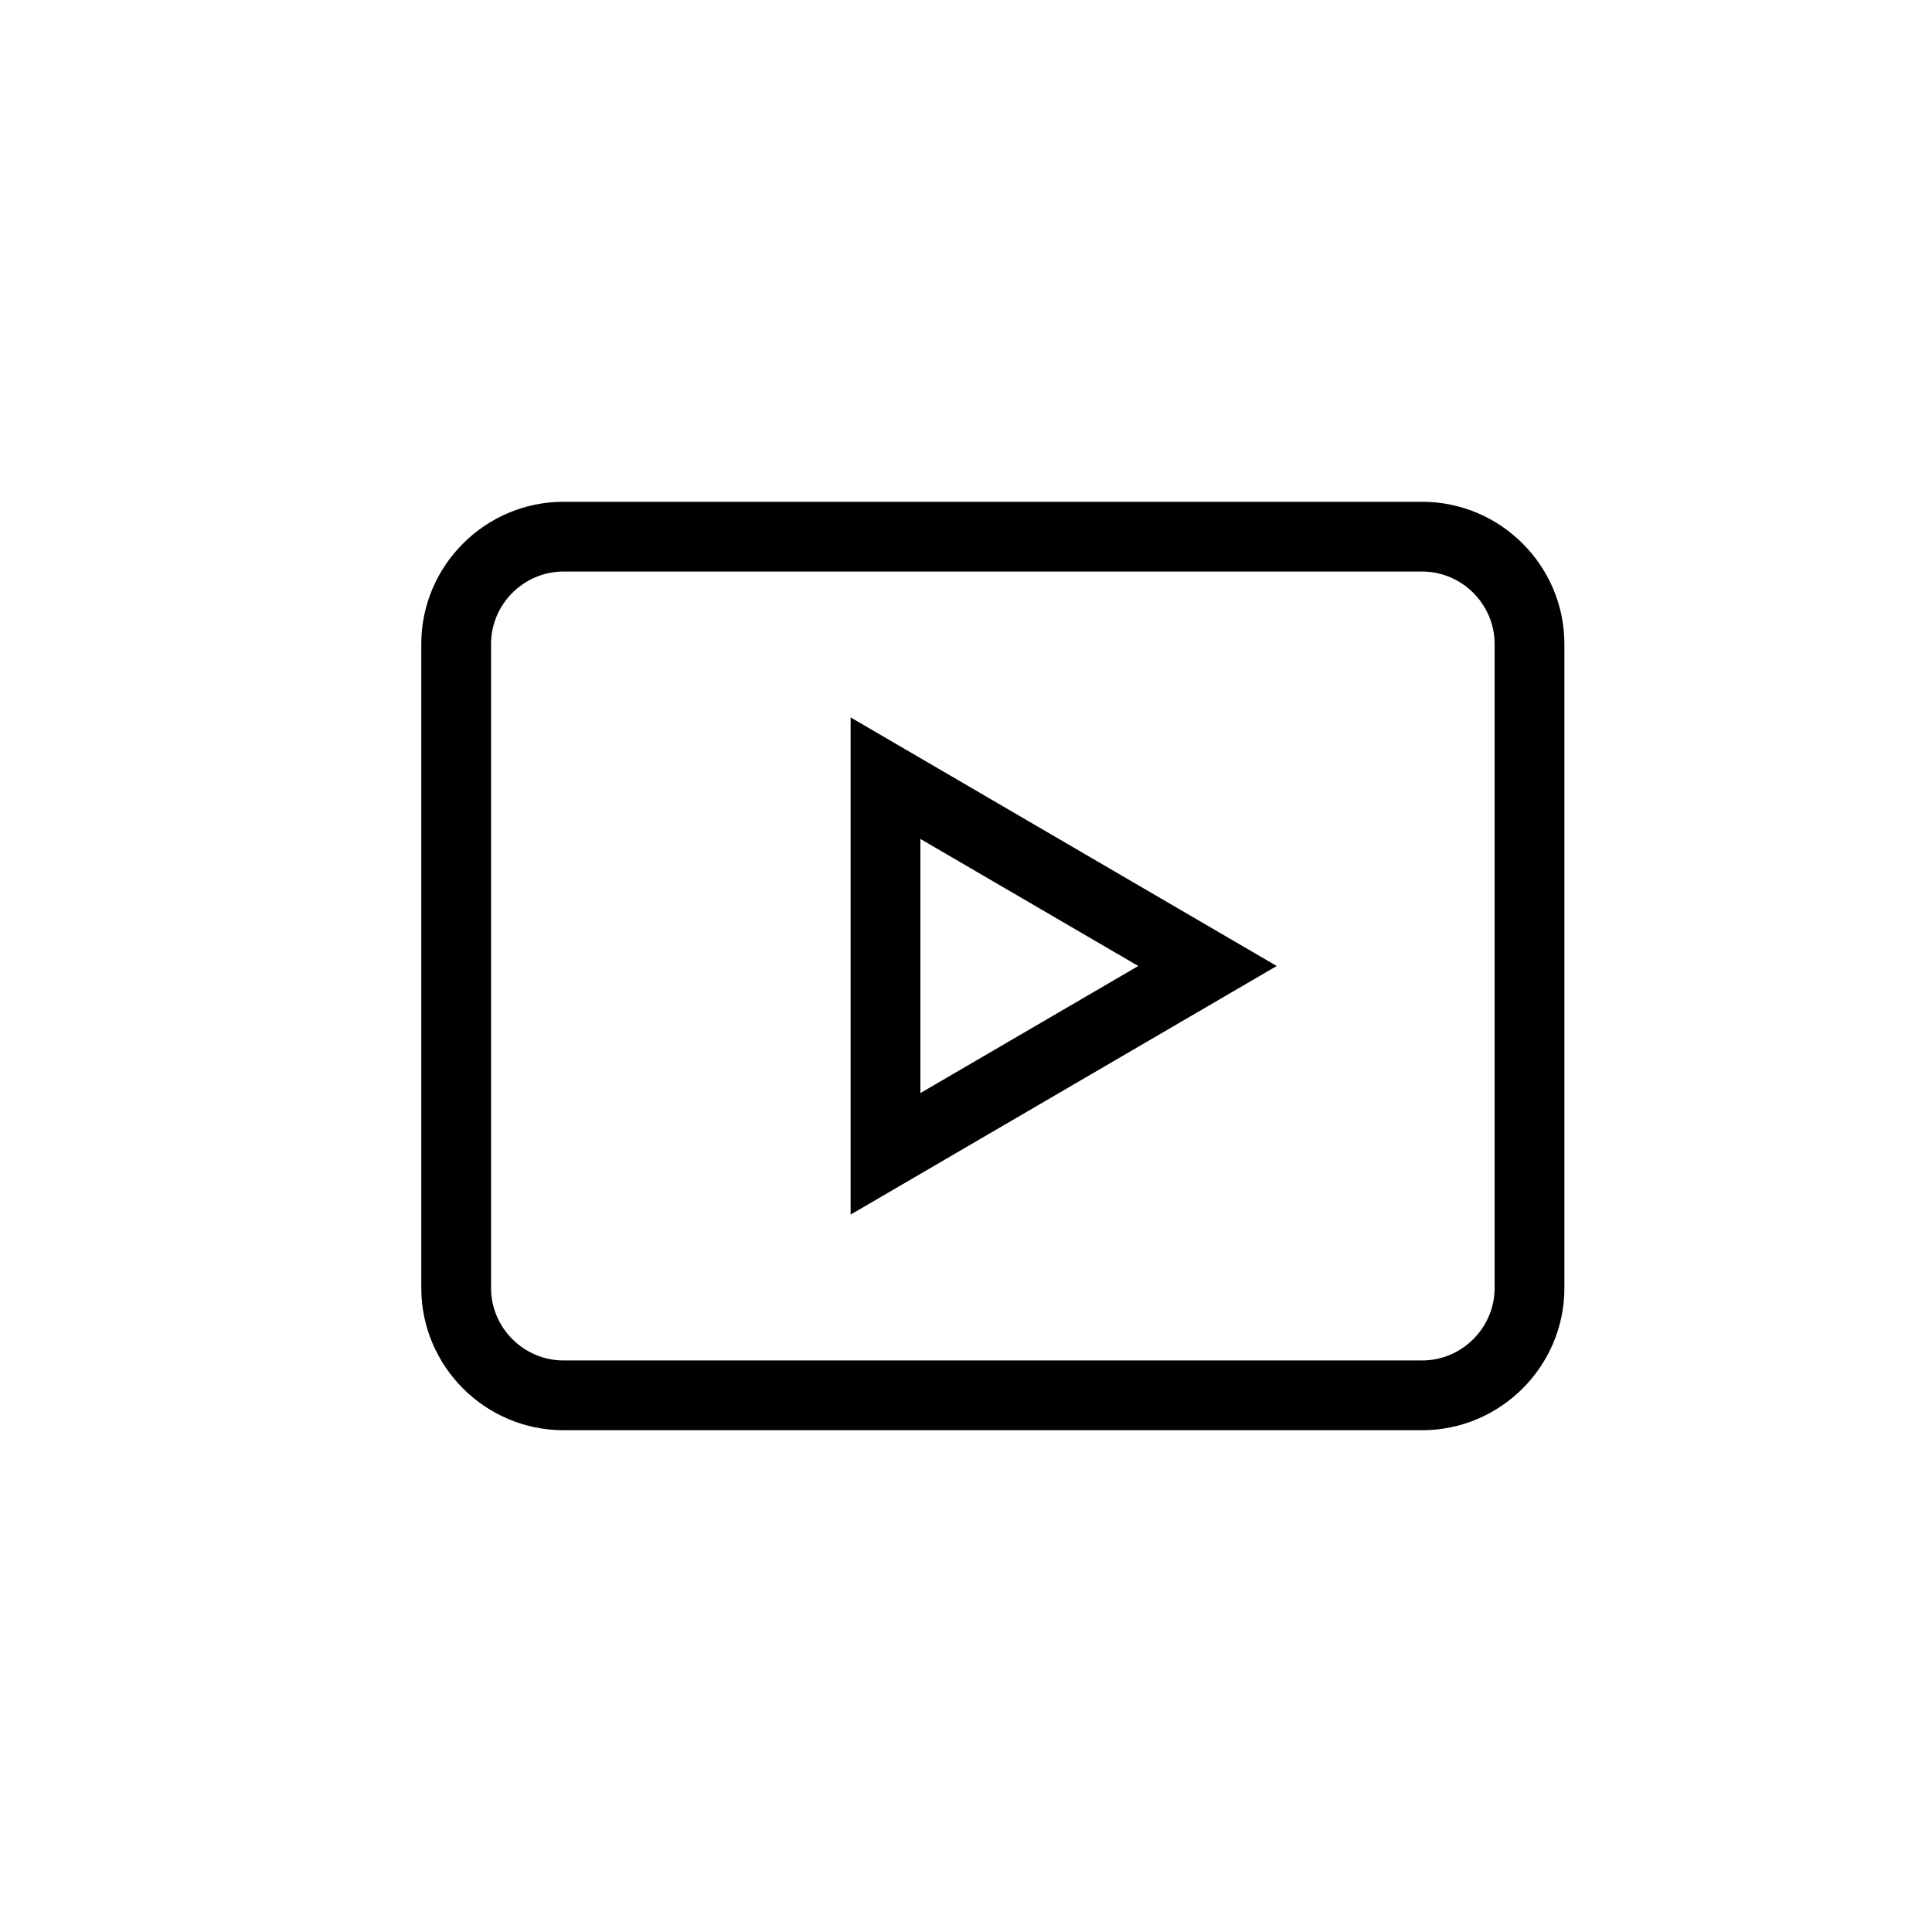 <svg width="36" height="36" viewBox="0 0 36 36" fill="none" xmlns="http://www.w3.org/2000/svg">
<path fill-rule="evenodd" clip-rule="evenodd" d="M10.5 10.65C9.759 10.65 9.15 11.259 9.15 12V24C9.15 24.741 9.759 25.35 10.5 25.35H26.5C27.241 25.35 27.85 24.741 27.85 24V12C27.85 11.259 27.241 10.65 26.5 10.65H10.5ZM7.85 12C7.85 10.541 9.041 9.35 10.5 9.35H26.5C27.959 9.35 29.15 10.541 29.15 12V24C29.15 25.459 27.959 26.65 26.5 26.65H10.5C9.041 26.65 7.85 25.459 7.85 24V12Z" fill="black"/>
<path fill-rule="evenodd" clip-rule="evenodd" d="M15.85 13.368L23.79 18L15.85 22.632V13.368ZM17.15 15.632V20.368L21.21 18L17.15 15.632Z" fill="black"/>
</svg>
